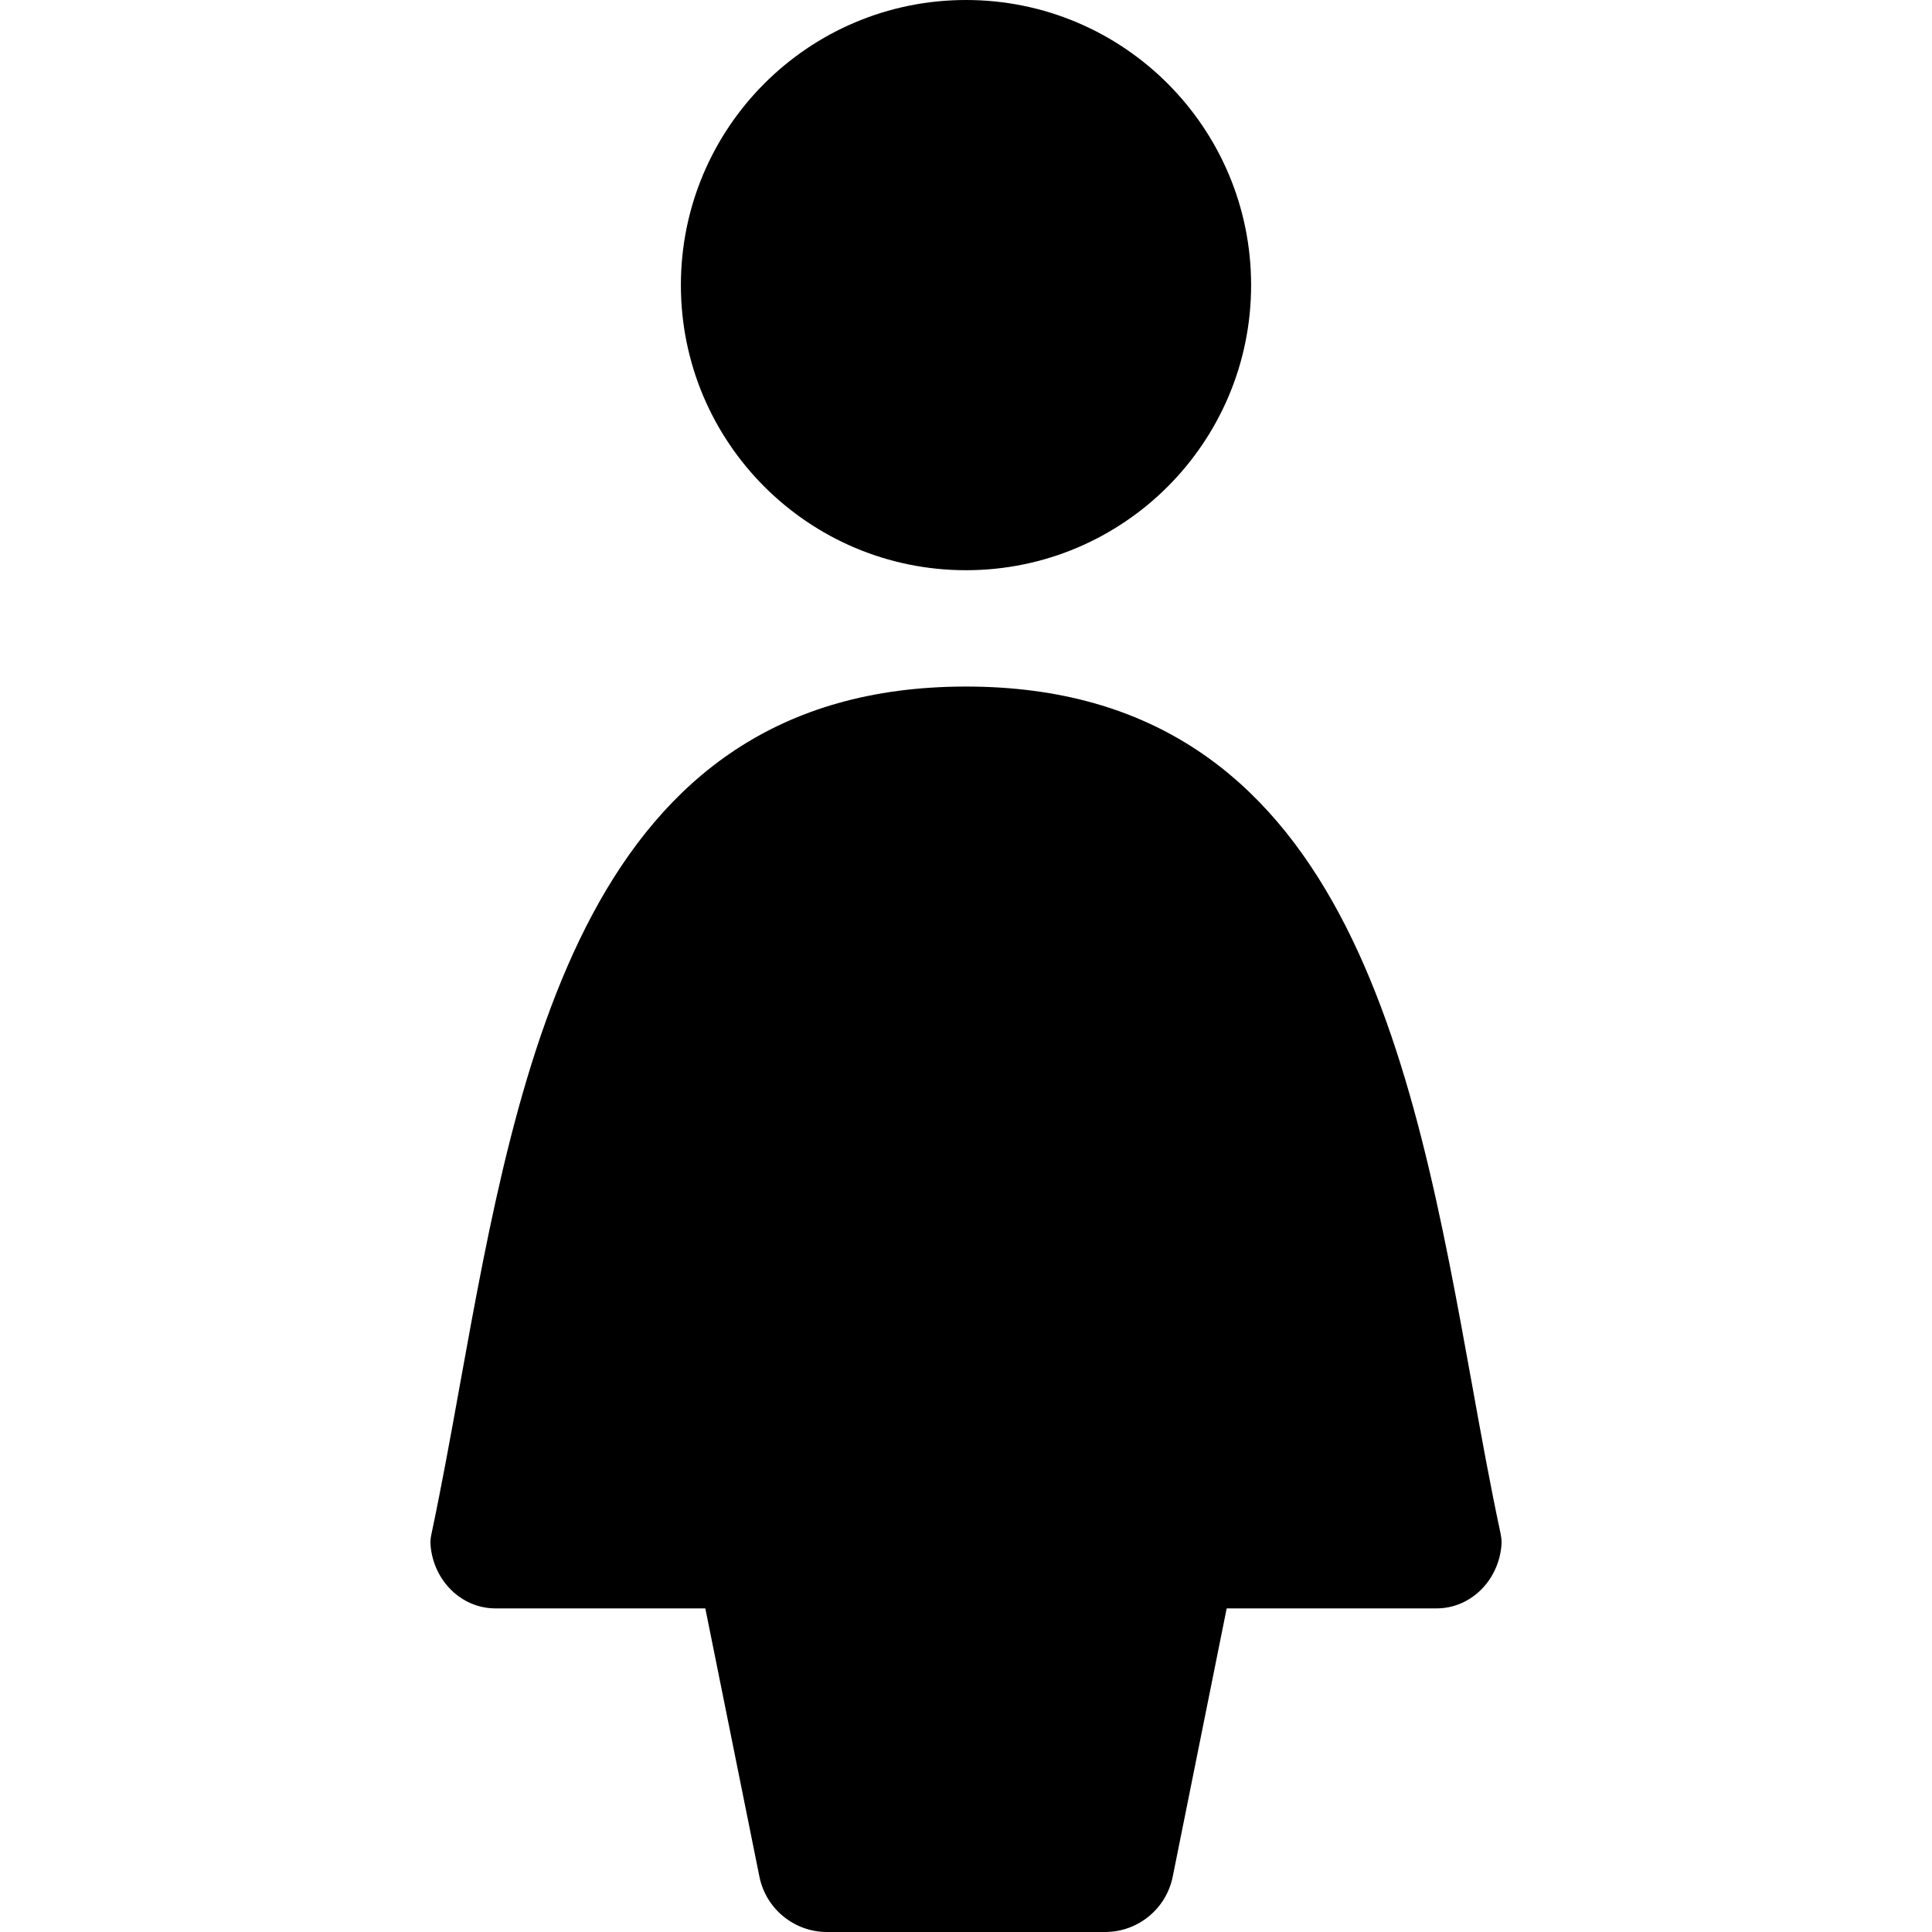 <svg width="14" height="14" viewBox="0 0 14 14" fill="none" xmlns="http://www.w3.org/2000/svg">
<g clip-path="url(#clip0_1068_187075)">
<path fill-rule="evenodd" clip-rule="evenodd" d="M9.066 2.066C9.066 3.207 8.141 4.132 7 4.132C5.859 4.132 4.934 3.207 4.934 2.066C4.934 0.925 5.859 0 7 0C8.141 0 9.066 0.925 9.066 2.066ZM8.498 13.599L8.889 11.655H10.41C10.656 11.655 10.858 11.455 10.88 11.199C10.883 11.169 10.879 11.139 10.873 11.109C10.8 10.768 10.734 10.405 10.667 10.033C10.242 7.686 9.751 4.975 7 4.975C4.249 4.975 3.758 7.686 3.333 10.033C3.266 10.405 3.2 10.768 3.128 11.109C3.121 11.139 3.117 11.169 3.12 11.199C3.142 11.455 3.344 11.655 3.59 11.655H5.111L5.503 13.599C5.55 13.832 5.755 14 5.993 14H7H8.008C8.246 14 8.451 13.832 8.498 13.599Z" fill="black"/>
</g>
<defs>
<clipPath id="clip0_1068_187075">
<rect width="14" height="14" fill="white"/>
</clipPath>
</defs>
</svg>
